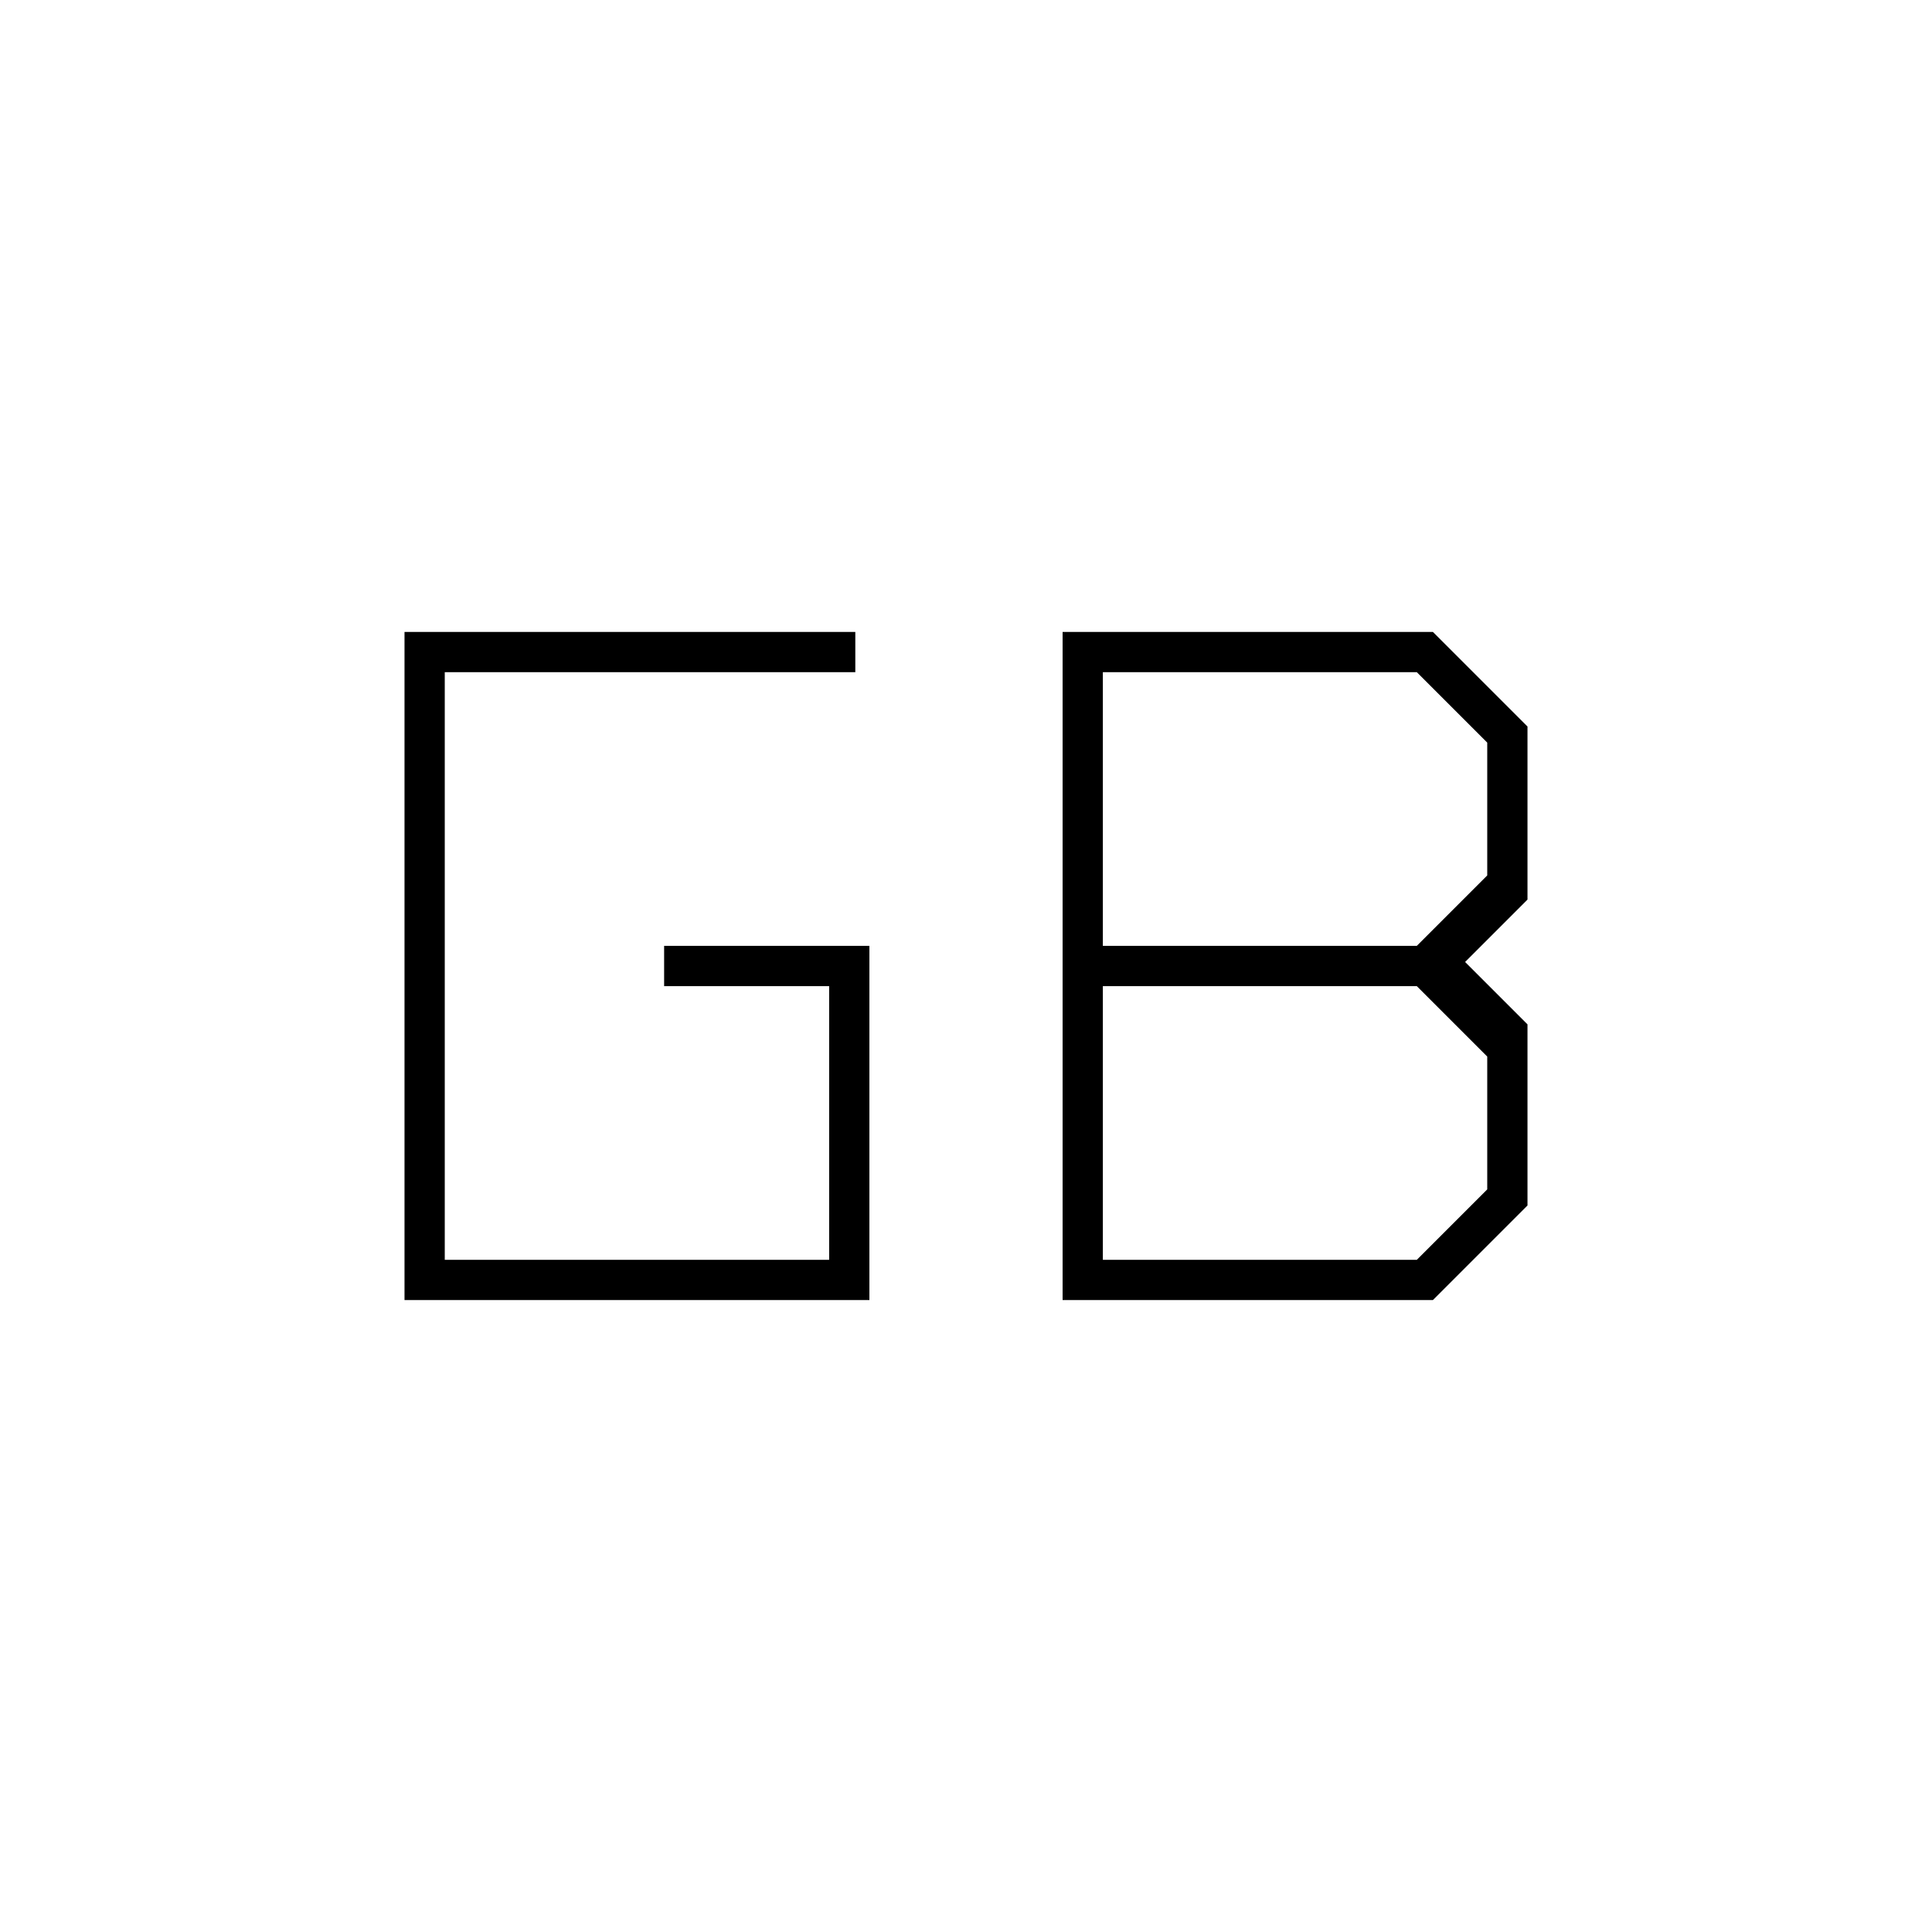 <svg xmlns="http://www.w3.org/2000/svg" height="20" viewBox="0 96 960 960" width="20"><path d="M548 722h156l35-35v-66l-35-35H548v136Zm0-156h156l35-35v-66l-35-35H548v136ZM201 742V410h224v20H221v292h191V586h-82v-20h102v176H201Zm327 0V410h184l47 47v86l-31 31 31 31v90l-47 47H528Z"/></svg>